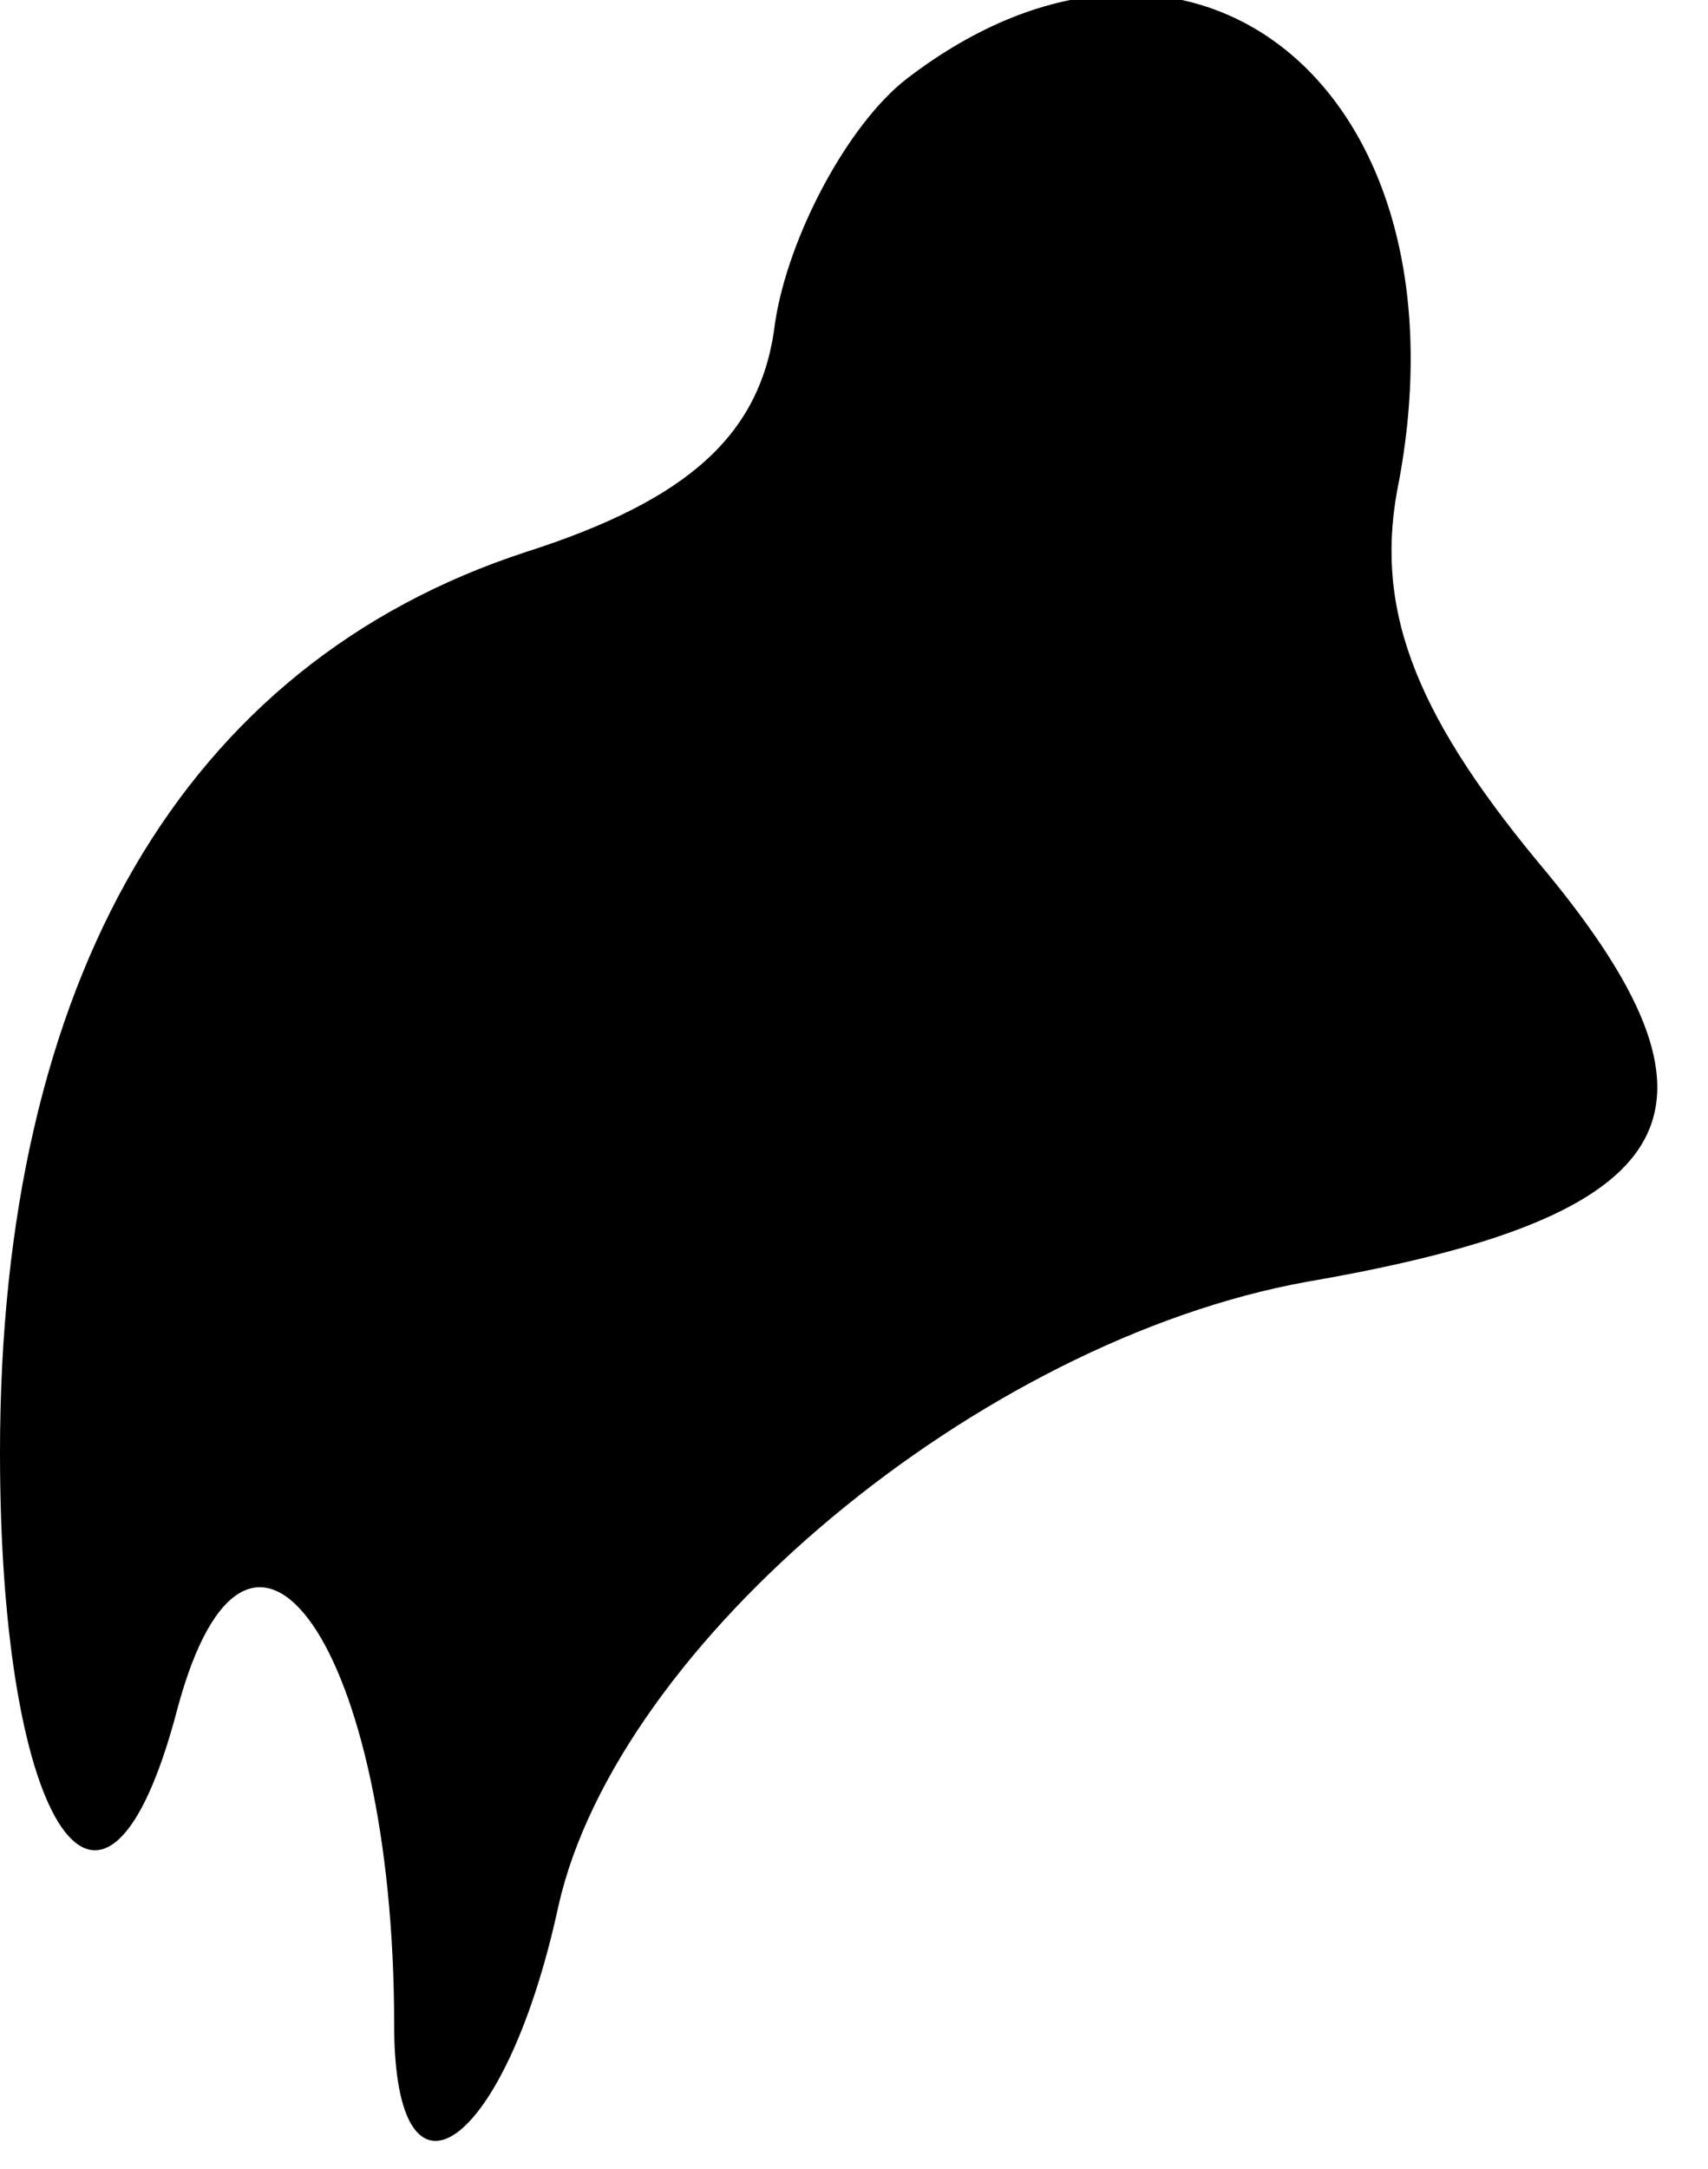 <?xml version="1.0" standalone="no"?>
<!DOCTYPE svg PUBLIC "-//W3C//DTD SVG 20010904//EN"
 "http://www.w3.org/TR/2001/REC-SVG-20010904/DTD/svg10.dtd">
<svg version="1.0" xmlns="http://www.w3.org/2000/svg"
 width="26pt" height="33pt" viewBox="0 0 26 33"
 preserveAspectRatio="xMidYMid meet">
<g transform="translate(0,33) scale(0.1,-0.1)"
fill="#000000" stroke="none">
<path fill="#000000" stroke="none" d="M138 318 c-9 -7 -18 -24 -20 -37 -2
-17 -13 -27 -38 -35 -52 -17 -80 -65 -80 -137 0 -58 16 -81 27 -39 11 41 33 9
33 -48 0 -31 17 -19 25 18 9 40 64 86 114 95 58 10 67 26 35 64 -19 23 -25 39
-21 58 11 60 -32 94 -75 61z"/>
</g>
</svg>
